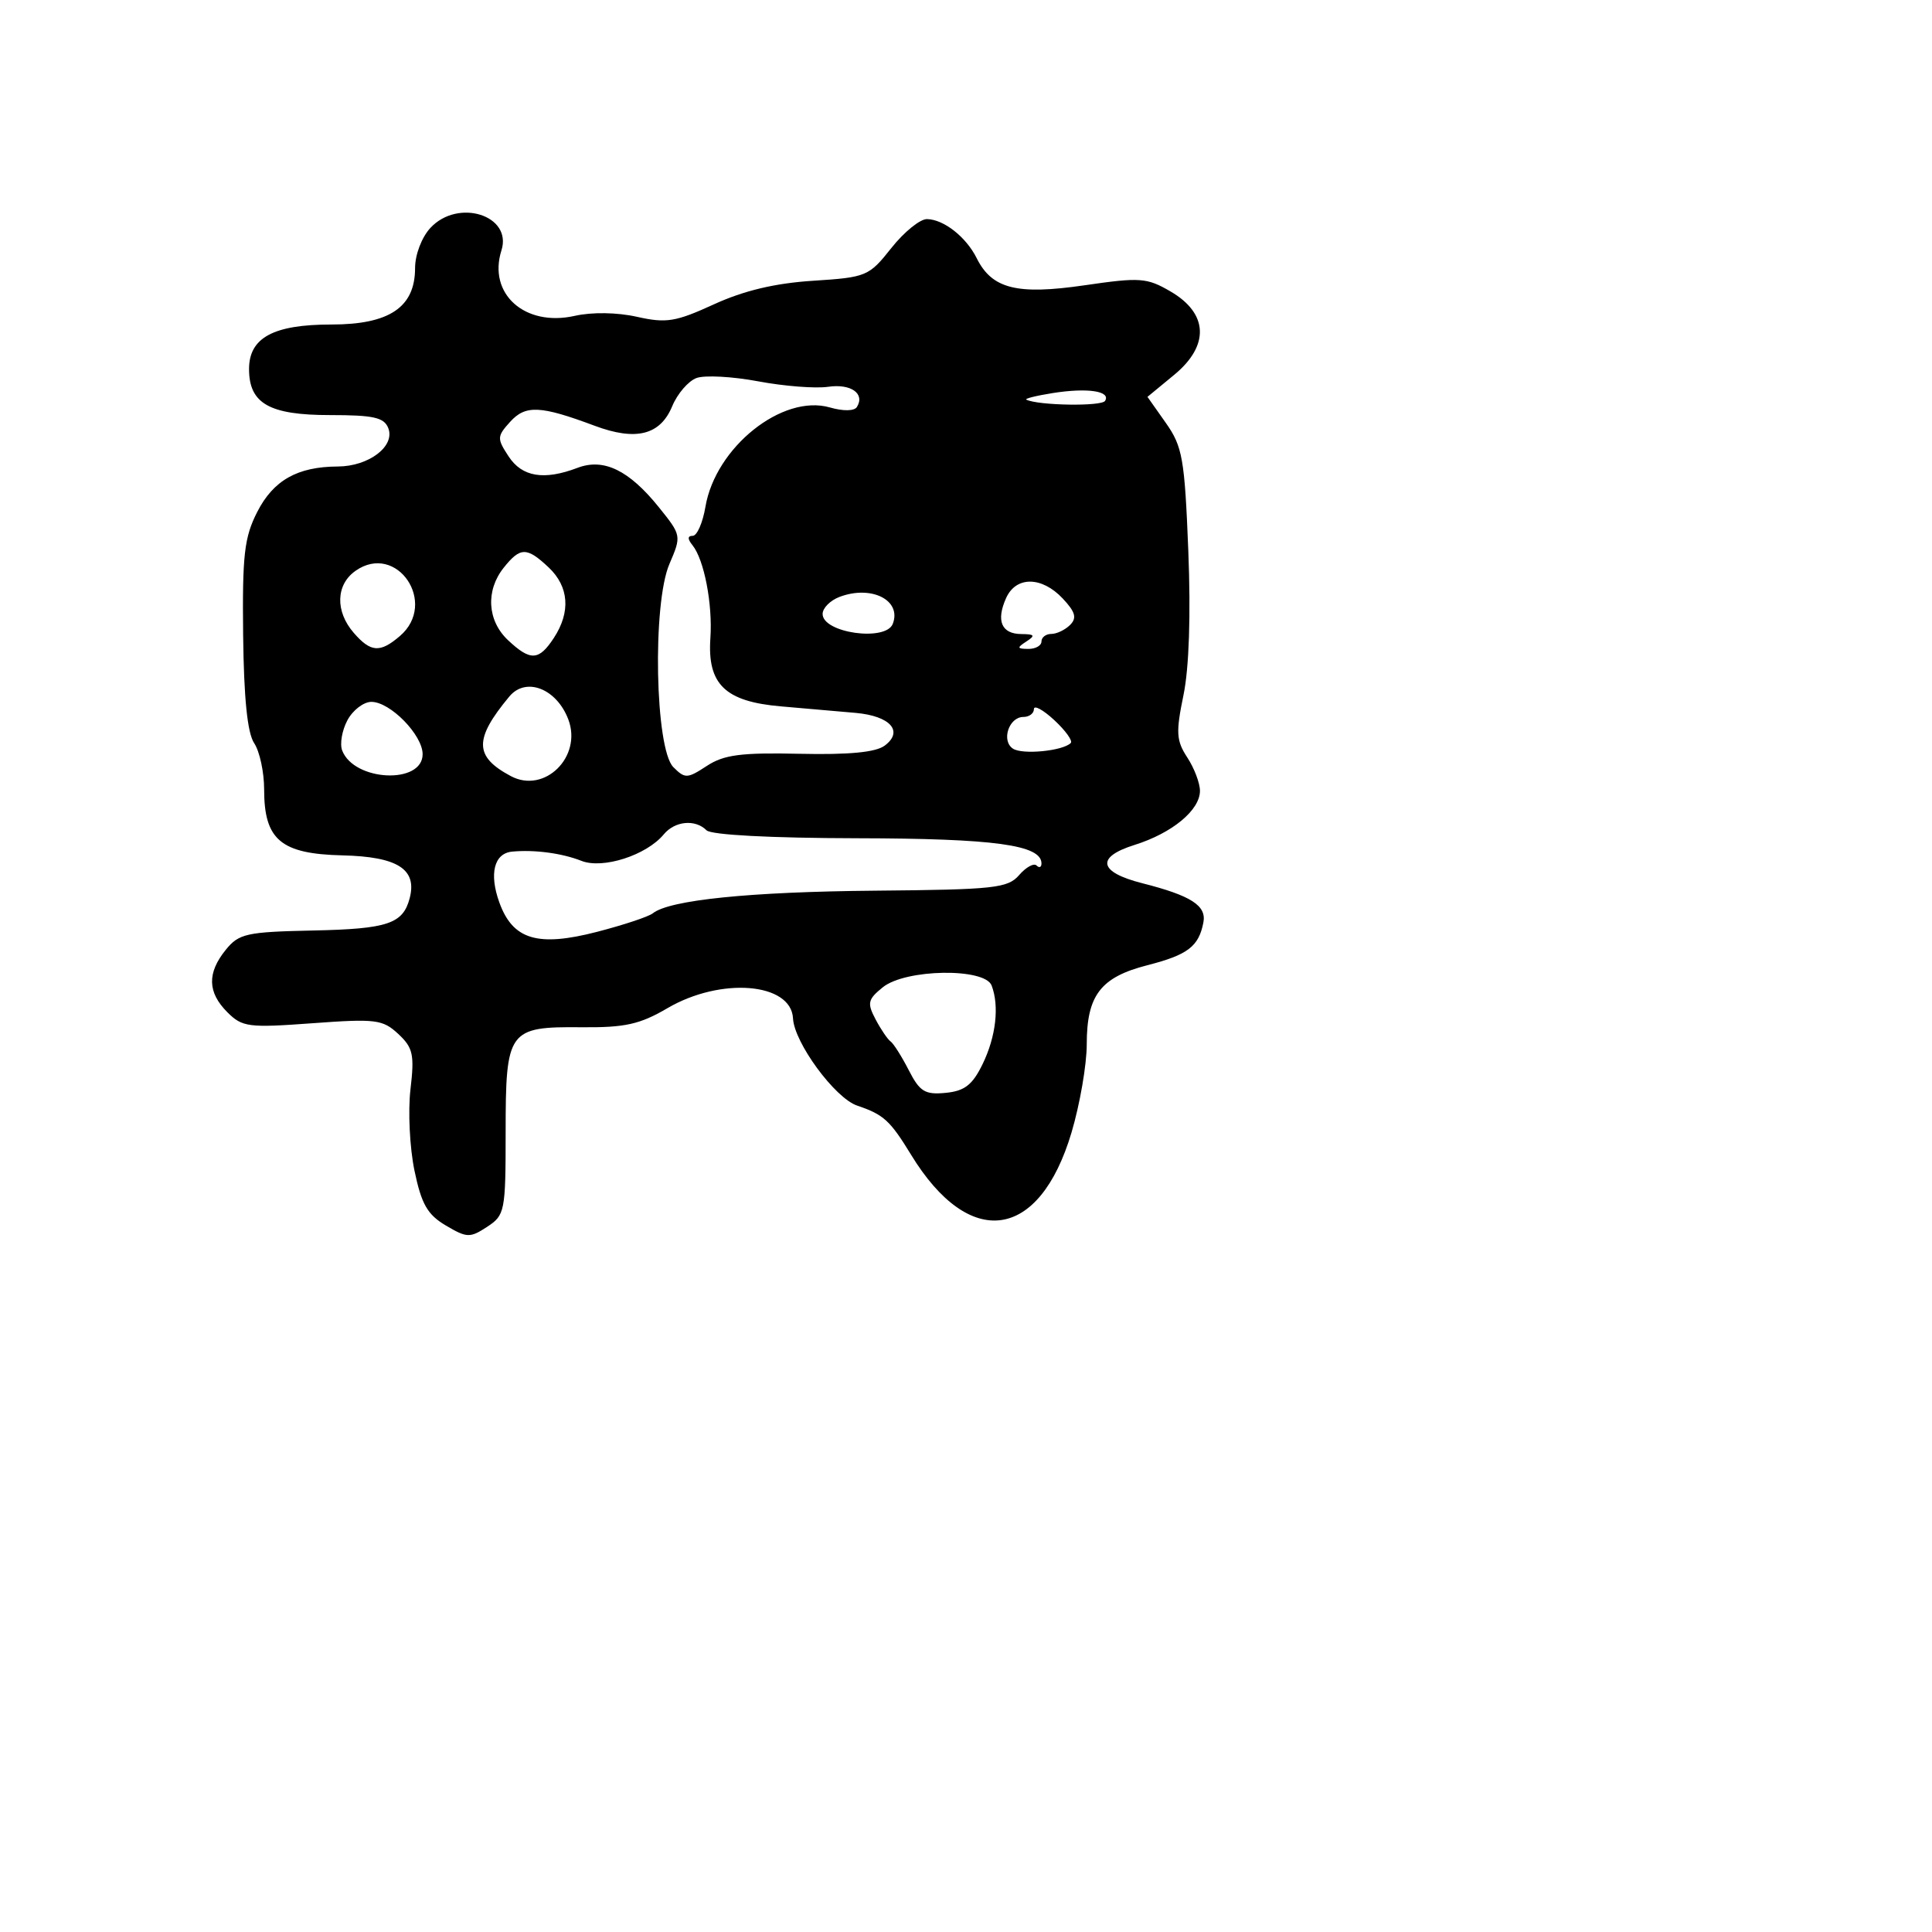 <svg xmlns="http://www.w3.org/2000/svg" width="256" height="256" viewBox="0 0 256 256" version="1.1">
	<path d="M 57.039 30.189 C 55.885 31.427, 55 33.739, 55 35.514 C 55 40.711, 51.608 43, 43.908 43 C 36.227 43, 33 44.746, 33 48.902 C 33 53.471, 35.688 55, 43.722 55 C 49.514 55, 50.906 55.314, 51.454 56.741 C 52.373 59.136, 48.864 61.796, 44.763 61.814 C 39.414 61.837, 36.226 63.636, 34.079 67.844 C 32.367 71.201, 32.097 73.560, 32.217 84.135 C 32.312 92.512, 32.784 97.136, 33.679 98.473 C 34.405 99.557, 35 102.320, 35 104.612 C 35 111.281, 37.217 113.148, 45.363 113.340 C 52.685 113.512, 55.291 115.170, 54.286 119.014 C 53.398 122.410, 51.374 123.088, 41.502 123.296 C 32.660 123.482, 31.654 123.705, 29.910 125.861 C 27.426 128.931, 27.493 131.493, 30.128 134.128 C 32.100 136.100, 32.923 136.206, 41.393 135.585 C 49.786 134.968, 50.713 135.084, 52.769 136.999 C 54.729 138.825, 54.931 139.739, 54.390 144.337 C 54.051 147.226, 54.287 152.068, 54.916 155.097 C 55.842 159.556, 56.634 160.943, 59.077 162.386 C 61.868 164.035, 62.277 164.048, 64.547 162.561 C 66.903 161.018, 67 160.522, 67 150.048 C 67 136.490, 67.335 136.026, 77.053 136.116 C 82.812 136.170, 84.778 135.734, 88.435 133.591 C 95.517 129.441, 104.838 130.202, 105.079 134.950 C 105.241 138.160, 110.638 145.500, 113.565 146.493 C 117.096 147.690, 117.937 148.457, 120.725 153.017 C 128.466 165.679, 137.712 164.398, 141.979 150.071 C 143.090 146.338, 144 141.071, 144 138.365 C 144 131.877, 145.837 129.483, 152.034 127.895 C 157.393 126.521, 158.842 125.415, 159.456 122.227 C 159.886 119.998, 157.817 118.671, 151.353 117.031 C 145.565 115.562, 145.166 113.579, 150.332 111.958 C 155.319 110.393, 159 107.349, 159 104.791 C 159 103.767, 158.244 101.776, 157.320 100.366 C 155.861 98.139, 155.795 97.056, 156.816 92.111 C 157.562 88.502, 157.796 81.495, 157.456 72.960 C 156.972 60.778, 156.689 59.172, 154.483 56.044 L 152.045 52.587 155.577 49.676 C 160.296 45.786, 160.112 41.535, 155.097 38.617 C 151.960 36.792, 151.071 36.728, 143.700 37.803 C 134.747 39.107, 131.444 38.277, 129.418 34.212 C 128.016 31.400, 125.060 29.074, 122.834 29.032 C 121.918 29.014, 119.790 30.740, 118.105 32.867 C 115.140 36.611, 114.810 36.749, 107.717 37.204 C 102.701 37.526, 98.567 38.509, 94.608 40.322 C 89.523 42.650, 88.293 42.850, 84.411 41.980 C 81.765 41.387, 78.456 41.337, 76.153 41.854 C 69.543 43.340, 64.616 38.936, 66.444 33.178 C 67.915 28.541, 60.708 26.251, 57.039 30.189 M 92.287 50.090 C 91.204 50.490, 89.758 52.170, 89.074 53.822 C 87.487 57.654, 84.273 58.464, 78.790 56.414 C 71.605 53.728, 69.639 53.636, 67.596 55.894 C 65.849 57.824, 65.837 58.102, 67.391 60.474 C 69.177 63.200, 72.079 63.681, 76.527 61.990 C 79.995 60.671, 83.357 62.304, 87.319 67.232 C 90.296 70.934, 90.307 70.993, 88.701 74.732 C 86.426 80.026, 86.798 99.226, 89.223 101.651 C 90.766 103.194, 91.071 103.183, 93.657 101.489 C 95.922 100.005, 98.189 99.709, 105.967 99.881 C 112.507 100.025, 116.044 99.685, 117.231 98.796 C 119.767 96.898, 117.968 94.872, 113.382 94.462 C 111.247 94.271, 106.800 93.883, 103.500 93.601 C 96.078 92.965, 93.712 90.679, 94.130 84.549 C 94.438 80.047, 93.305 74.165, 91.762 72.250 C 91.083 71.407, 91.092 71, 91.790 71 C 92.359 71, 93.117 69.269, 93.474 67.152 C 94.808 59.260, 103.669 52.184, 109.960 53.988 C 111.747 54.501, 113.206 54.476, 113.546 53.926 C 114.646 52.146, 112.739 50.811, 109.728 51.253 C 108.059 51.498, 103.894 51.173, 100.474 50.530 C 97.054 49.887, 93.369 49.689, 92.287 50.090 M 139.500 52.082 C 137.300 52.431, 135.725 52.825, 136 52.959 C 137.607 53.739, 145.963 53.869, 146.425 53.121 C 147.228 51.822, 144.100 51.353, 139.500 52.082 M 66.750 75.217 C 64.327 78.249, 64.561 82.239, 67.314 84.826 C 70.286 87.617, 71.400 87.564, 73.385 84.535 C 75.647 81.083, 75.396 77.721, 72.686 75.174 C 69.800 72.463, 68.945 72.469, 66.750 75.217 M 47.115 75.632 C 44.501 77.463, 44.394 80.996, 46.867 83.847 C 49.125 86.450, 50.351 86.537, 52.989 84.278 C 58.079 79.920, 52.570 71.811, 47.115 75.632 M 133.312 79.250 C 131.962 82.260, 132.699 83.997, 135.333 84.015 C 137.099 84.028, 137.222 84.210, 136 85 C 134.718 85.828, 134.754 85.972, 136.250 85.985 C 137.213 85.993, 138 85.550, 138 85 C 138 84.450, 138.585 84, 139.300 84 C 140.015 84, 141.137 83.463, 141.793 82.807 C 142.717 81.883, 142.497 81.094, 140.819 79.307 C 138.039 76.348, 134.625 76.322, 133.312 79.250 M 111.250 79.088 C 110.013 79.554, 109 80.573, 109 81.351 C 109 83.875, 117.382 85.054, 118.300 82.659 C 119.500 79.534, 115.475 77.495, 111.250 79.088 M 67.492 92.288 C 62.783 97.951, 62.827 100.250, 67.693 102.841 C 72.159 105.220, 77.176 100.268, 75.305 95.329 C 73.754 91.237, 69.684 89.652, 67.492 92.288 M 46.036 95.433 C 45.320 96.770, 45.006 98.574, 45.339 99.441 C 46.915 103.547, 56 103.968, 56 99.935 C 56 97.388, 51.706 93, 49.214 93 C 48.182 93, 46.752 94.095, 46.036 95.433 M 137 93.960 C 137 94.532, 136.373 95, 135.607 95 C 133.686 95, 132.643 98.147, 134.216 99.197 C 135.464 100.030, 140.823 99.511, 141.879 98.454 C 142.168 98.166, 141.188 96.802, 139.702 95.424 C 138.216 94.046, 137 93.387, 137 93.960 M 87.952 110.558 C 85.651 113.330, 79.880 115.187, 77.043 114.068 C 74.456 113.048, 70.821 112.564, 67.857 112.844 C 65.469 113.071, 64.790 115.777, 66.167 119.584 C 67.951 124.519, 71.245 125.509, 79.110 123.474 C 82.625 122.565, 85.950 121.460, 86.500 121.019 C 88.702 119.252, 99.372 118.165, 115.941 118.019 C 131.768 117.880, 133.536 117.689, 135.042 115.951 C 135.956 114.898, 136.995 114.328, 137.352 114.685 C 137.708 115.042, 138 114.918, 138 114.411 C 138 111.955, 131.794 111.107, 113.568 111.072 C 102.112 111.049, 94.233 110.633, 93.618 110.018 C 92.121 108.521, 89.429 108.778, 87.952 110.558 M 116.978 130.817 C 114.986 132.429, 114.878 132.908, 116.017 135.067 C 116.722 136.405, 117.619 137.725, 118.010 138 C 118.401 138.275, 119.484 139.989, 120.417 141.809 C 121.873 144.652, 122.563 145.075, 125.303 144.809 C 127.818 144.566, 128.856 143.758, 130.199 141 C 131.971 137.362, 132.436 133.301, 131.393 130.582 C 130.486 128.218, 119.976 128.389, 116.978 130.817" stroke="none" fill="black" fill-rule="evenodd"/>
</svg>
